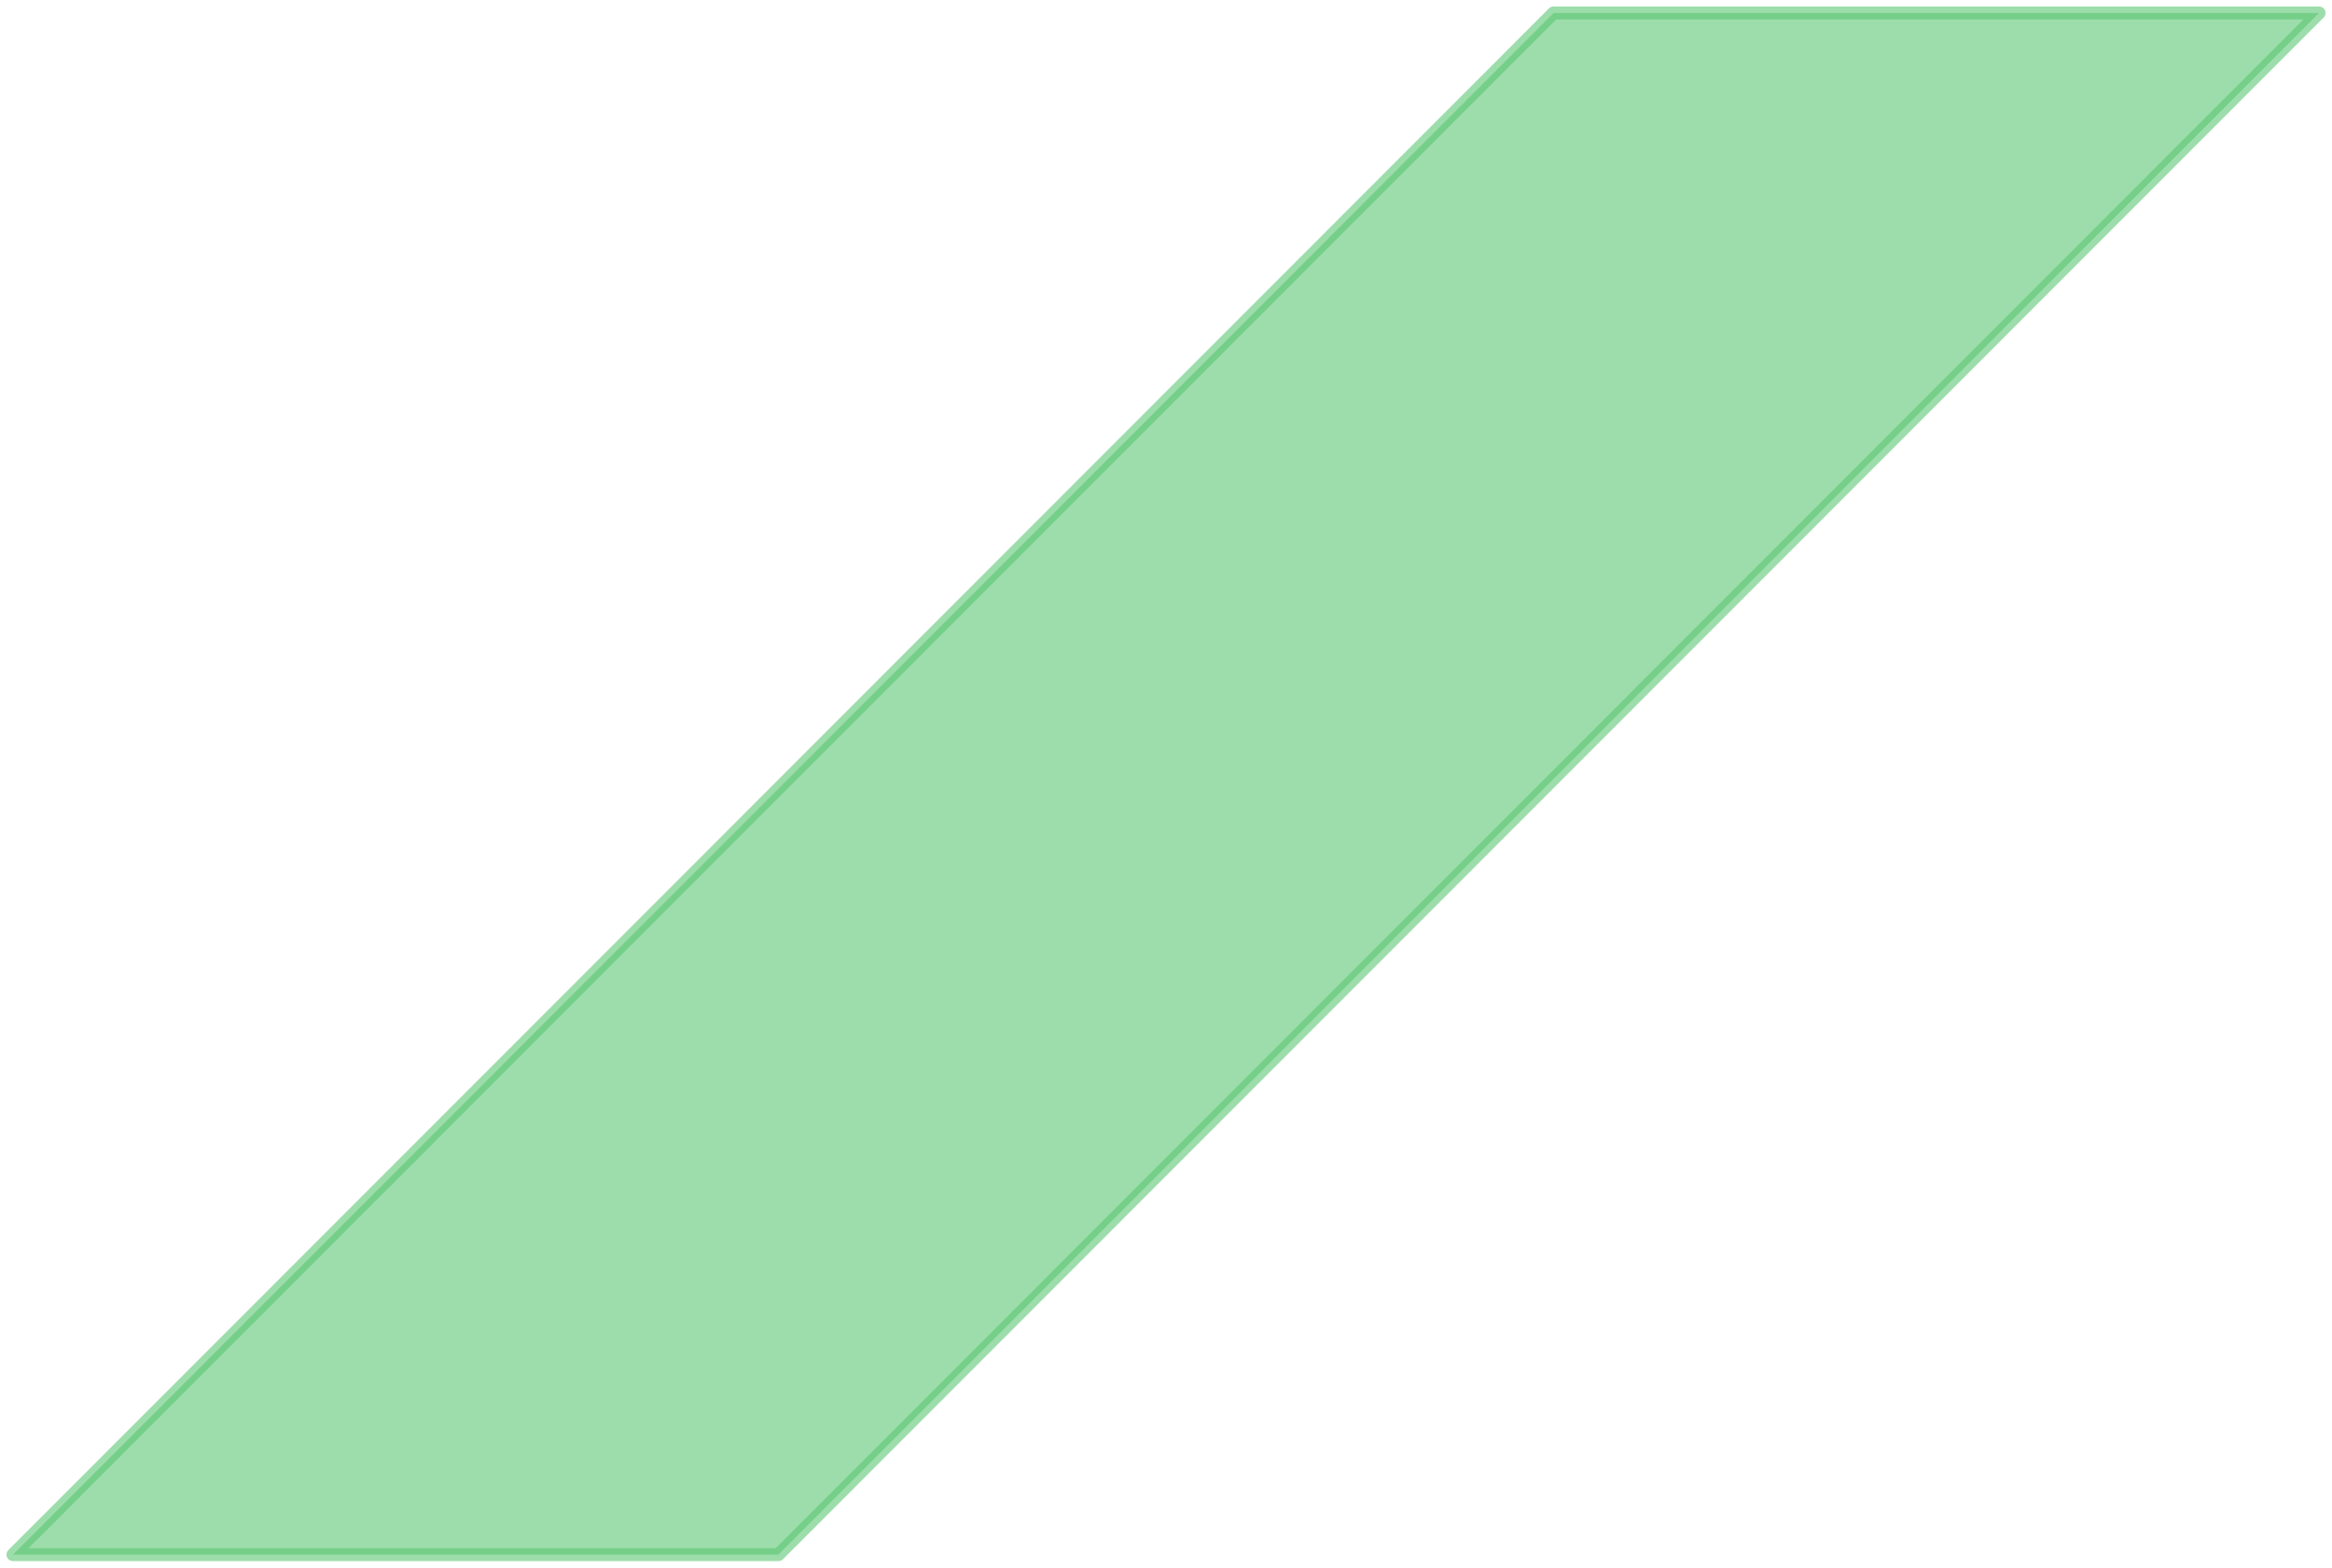 <svg width="180" height="121" fill="none" xmlns="http://www.w3.org/2000/svg">
    <path opacity=".6" d="M60.084 120H1L119.916 1H179L60.084 120z" fill="#5CC773" stroke="#5CC773" stroke-linecap="round" stroke-linejoin="round"/>
</svg>
